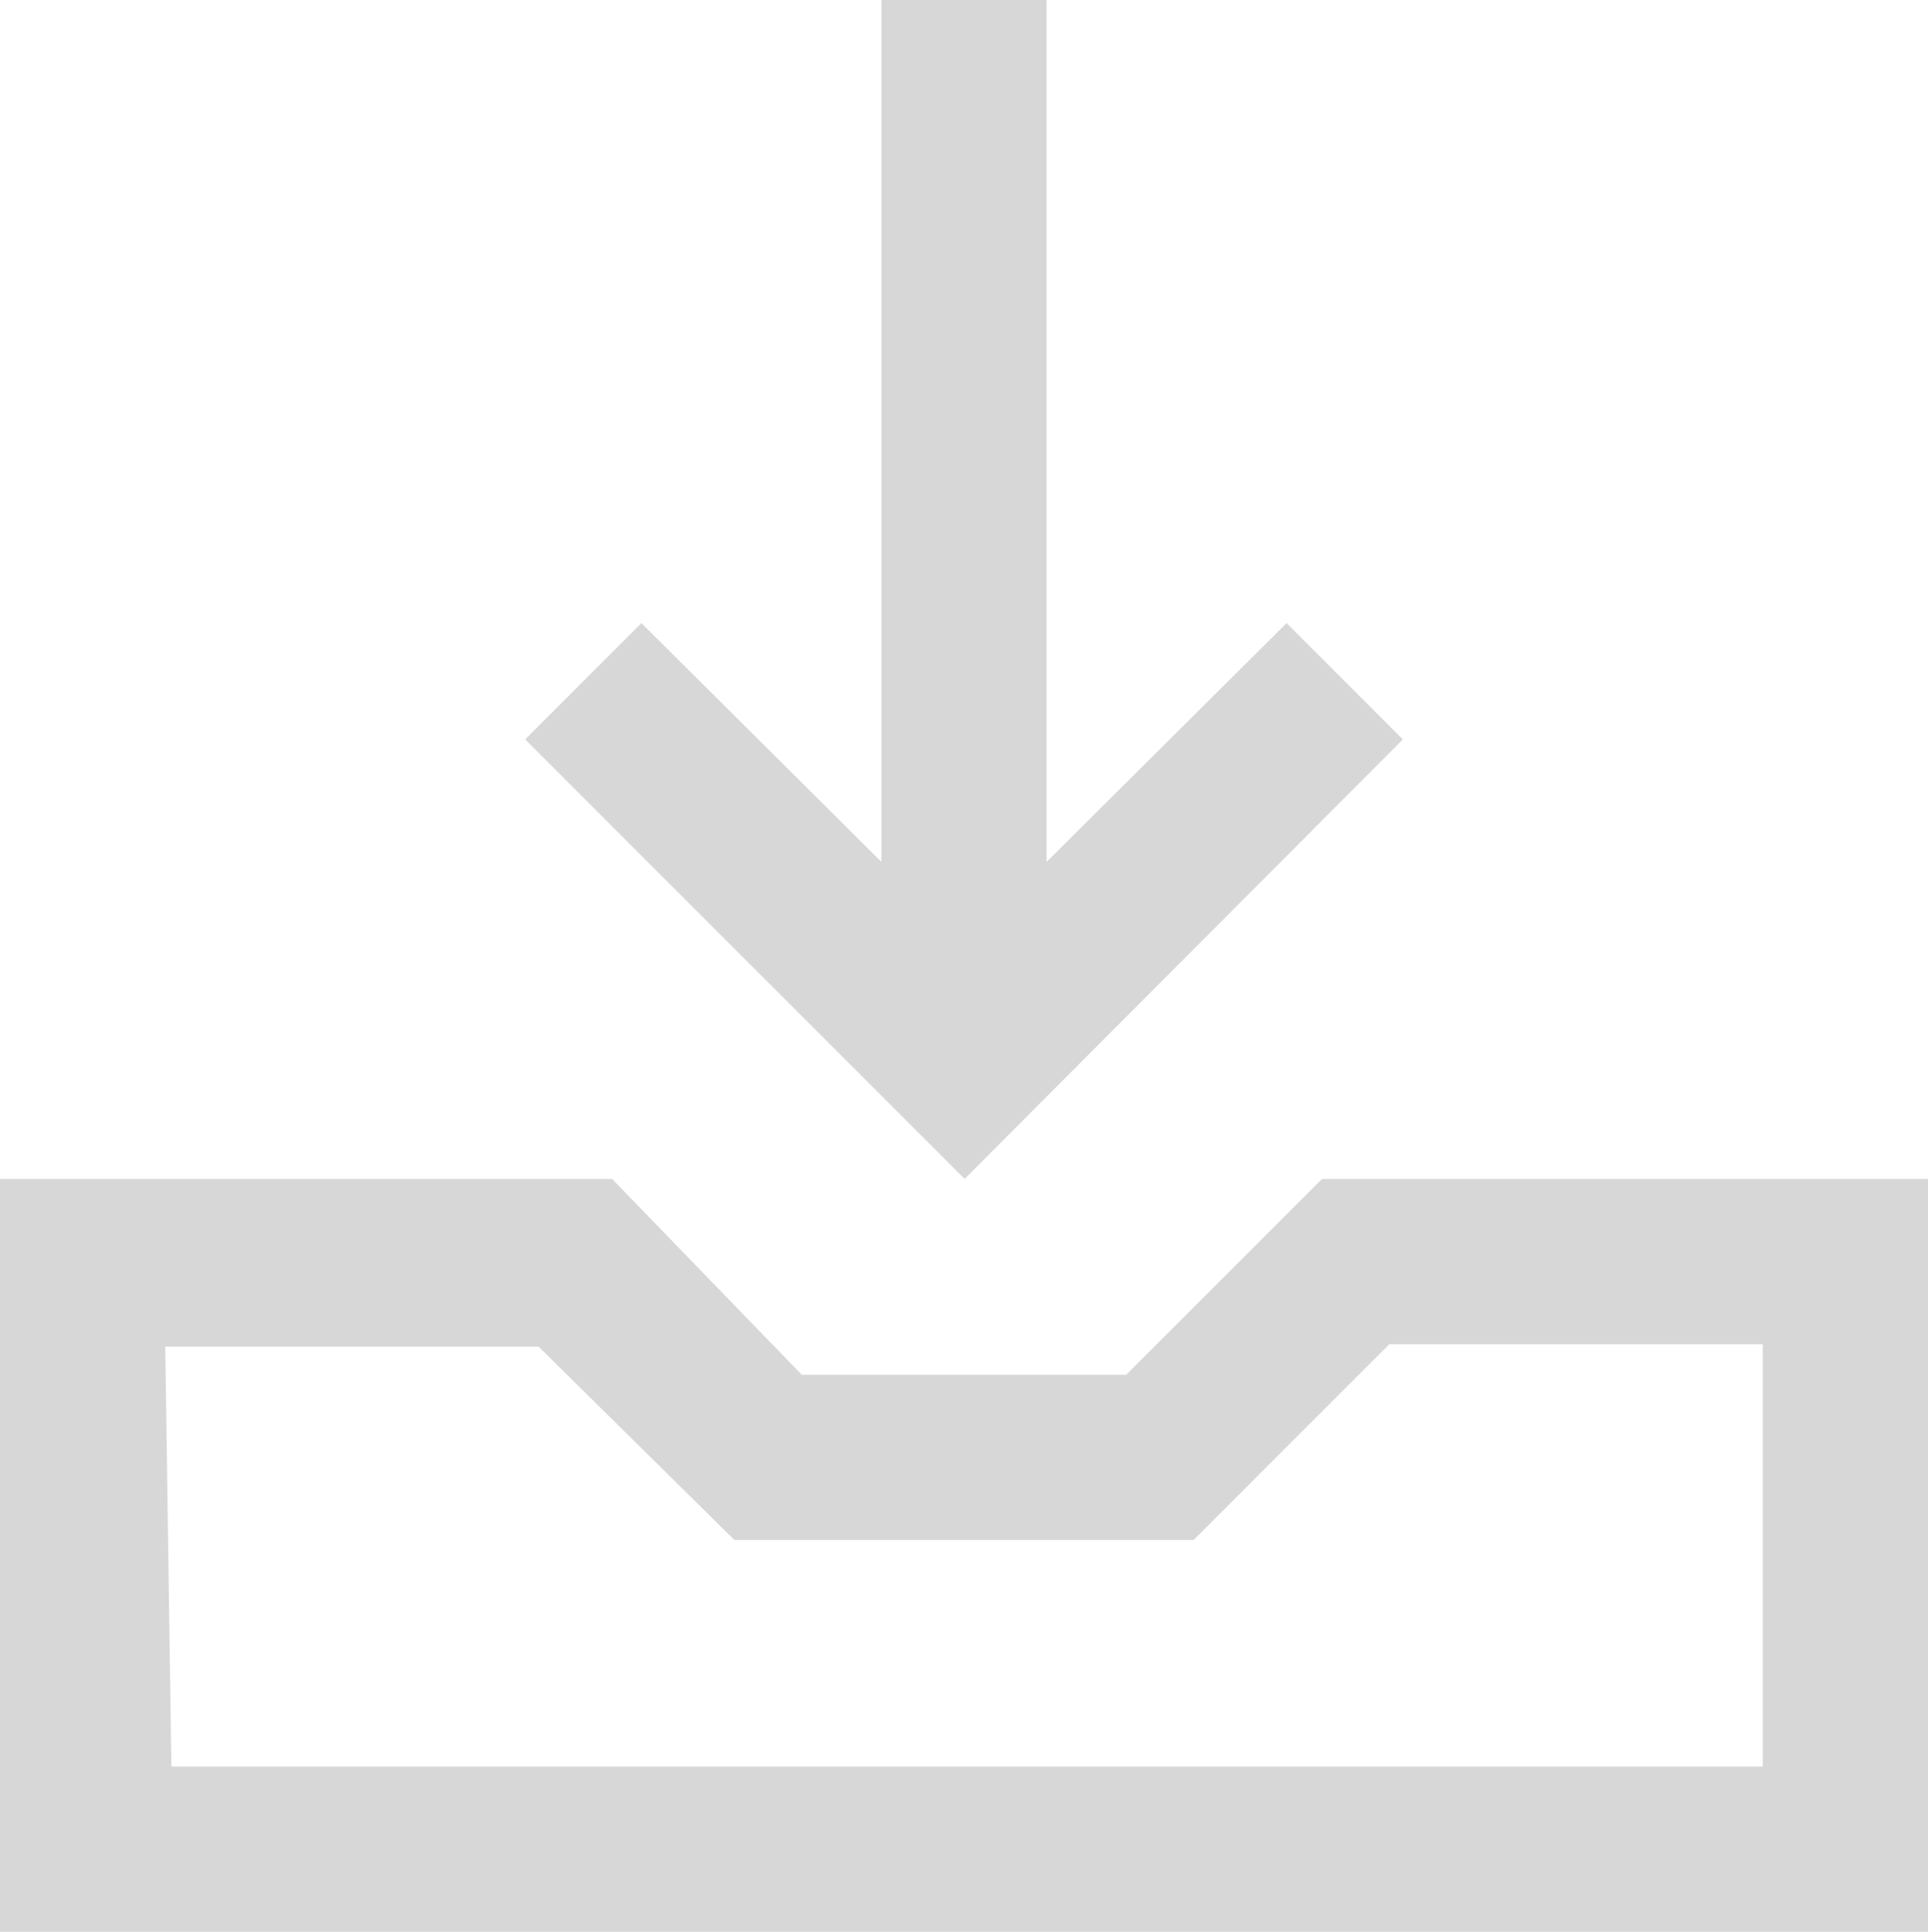 <svg xmlns="http://www.w3.org/2000/svg" viewBox="0 0 15.75 15.78"><title>Download-ico</title><g id="Layer_2" data-name="Layer 2"><g id="Layer_1-2" data-name="Layer 1"><polygon points="4.29 6.04 7.88 9.63 11.46 6.04 10.51 5.09 8.55 7.04 8.55 0 7.2 0 7.2 7.04 5.24 5.09 4.29 6.04" style="fill:#d7d7d8"/><path d="M15.75,15.78V9.63H10.8l-1.6,1.6H6.55L5,9.63H0v6.15ZM1.35,11H4.4L6,12.58H9.75l1.6-1.6H14.4v3.45h-13Z" style="fill:#d7d7d8"/></g></g></svg>
